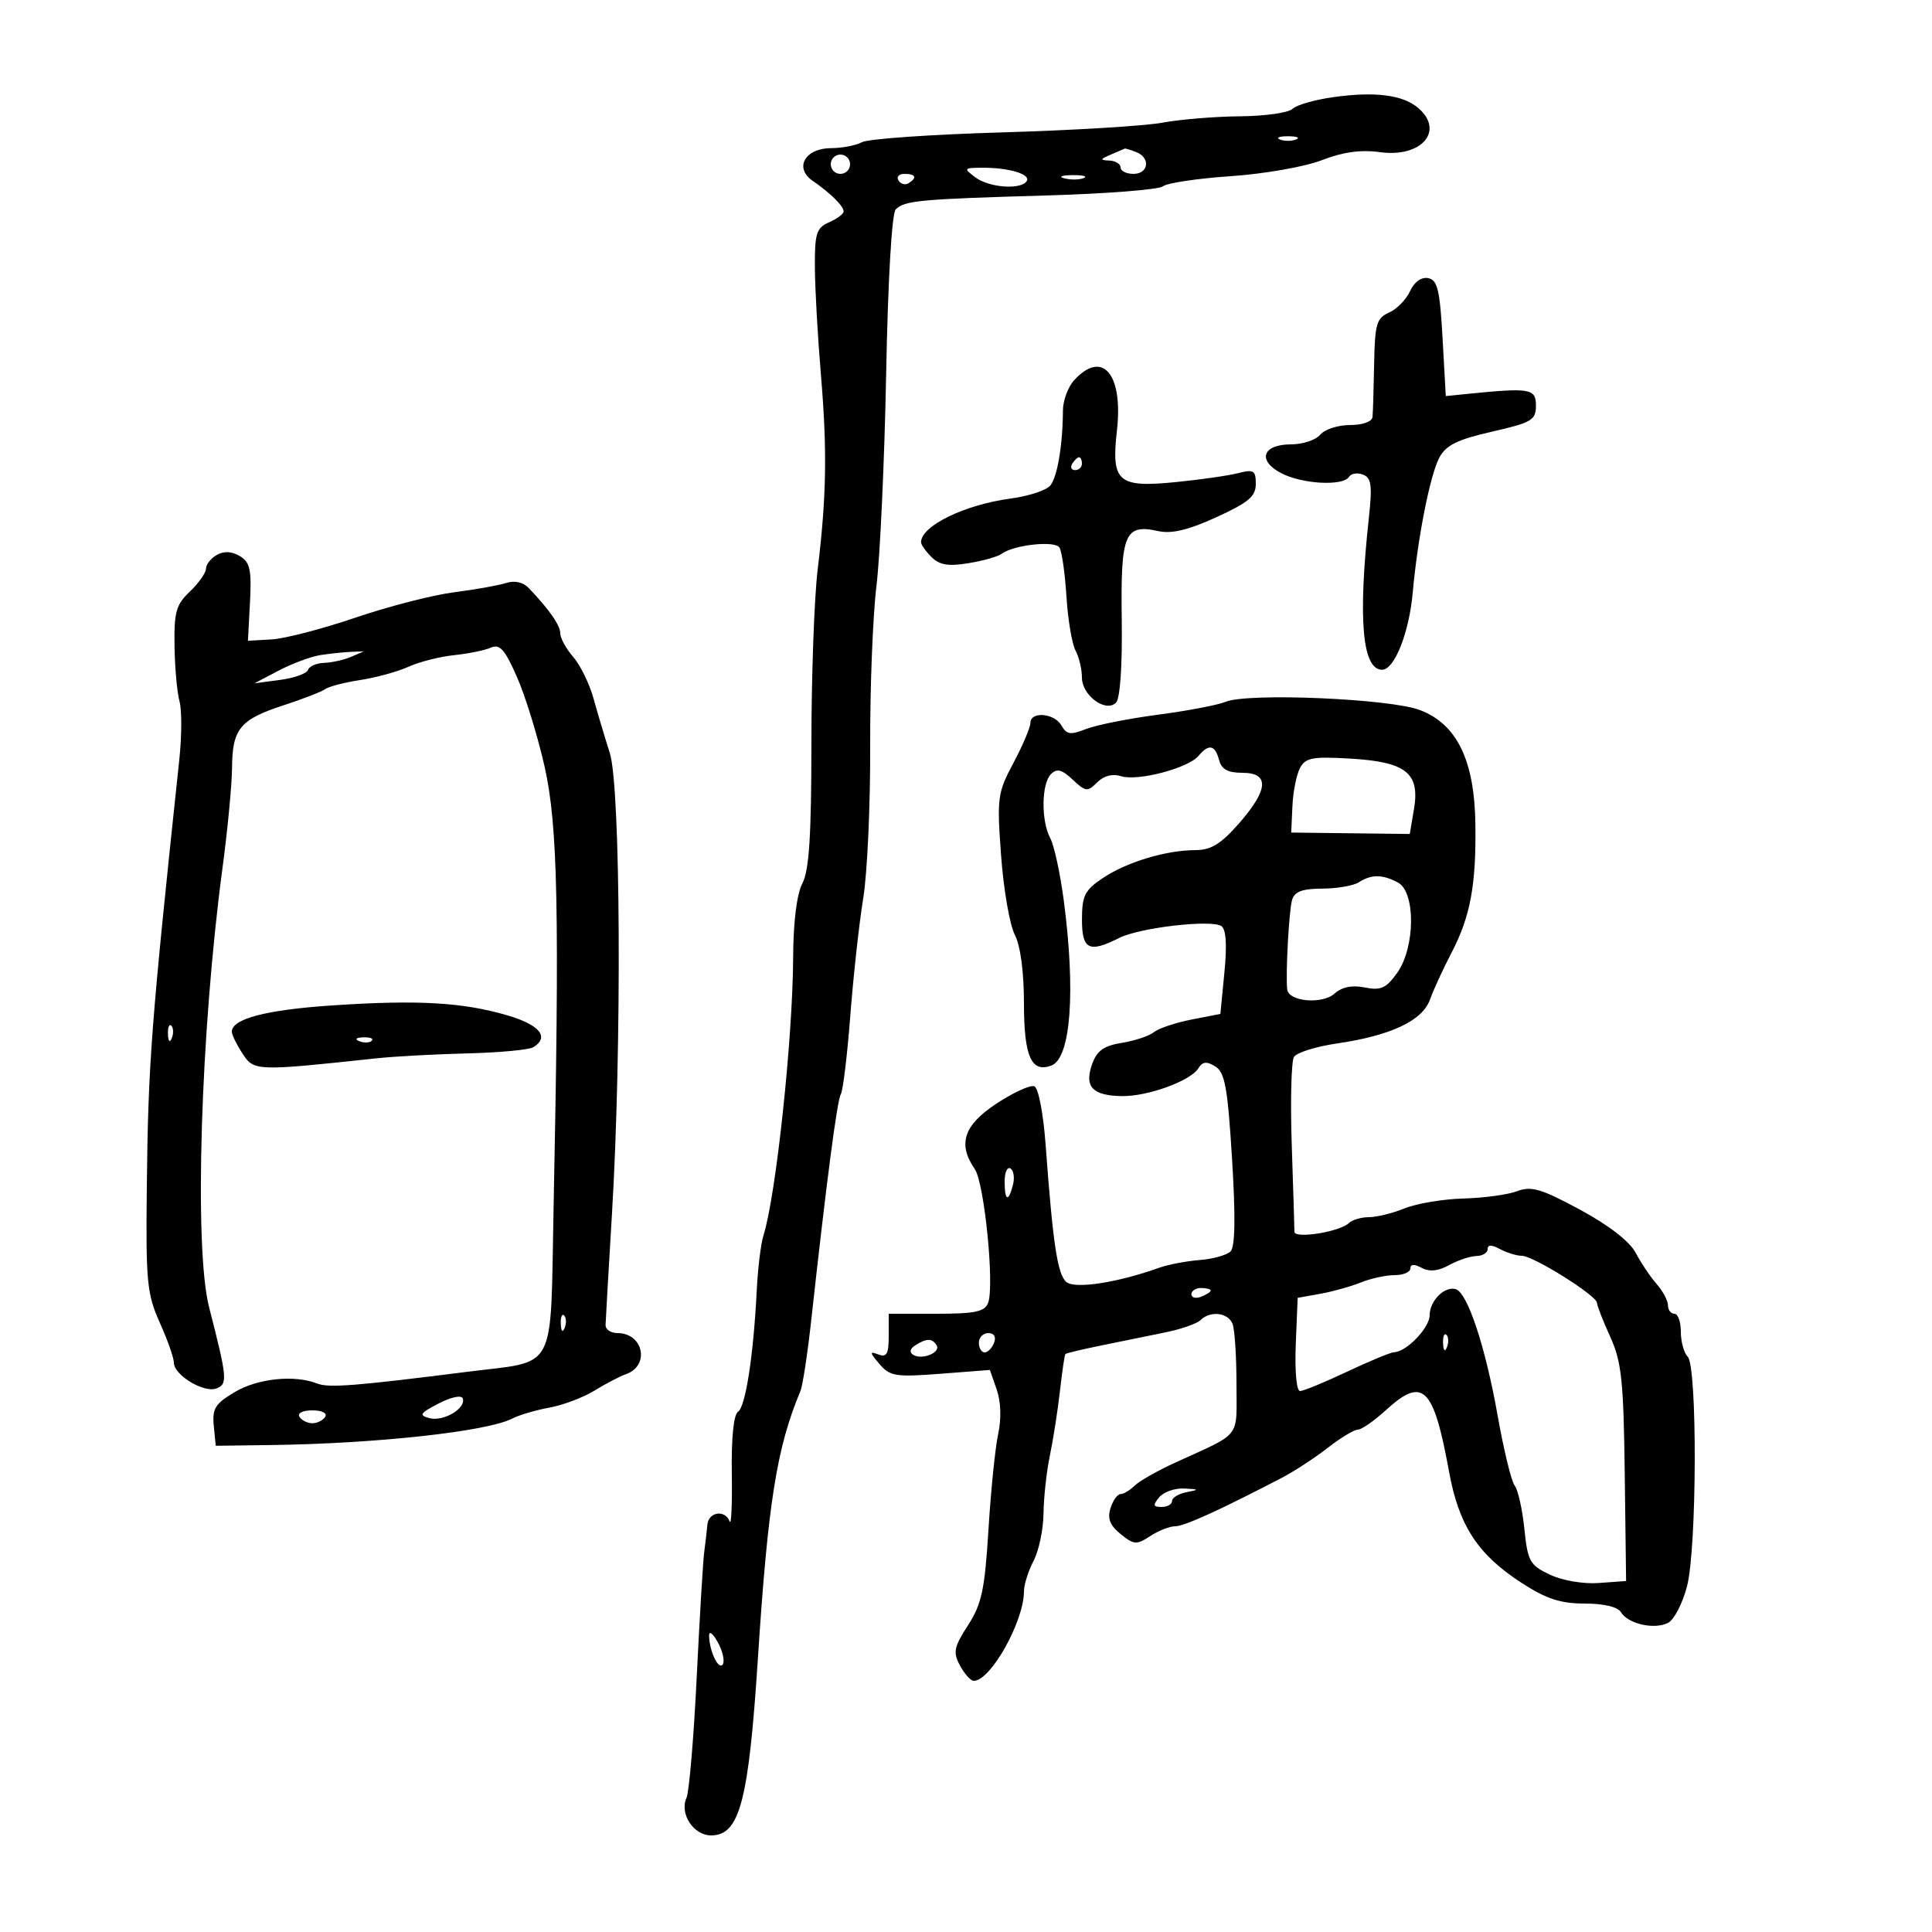 <svg xmlns="http://www.w3.org/2000/svg" width="300" height="300" viewBox="0 0 300 300" version="1.1">
	<path d="M 207.147 15.068 C 204.202 15.474, 201.300 16.300, 200.697 16.903 C 200.093 17.507, 196.428 18.027, 192.550 18.060 C 188.673 18.092, 183.250 18.537, 180.500 19.048 C 177.750 19.559, 166.524 20.239, 155.552 20.559 C 144.581 20.879, 134.823 21.560, 133.868 22.071 C 132.913 22.582, 130.768 23, 129.101 23 C 125.020 23, 123.264 26.052, 126.182 28.072 C 128.993 30.017, 131 32.002, 131 32.834 C 131 33.215, 129.988 33.970, 128.750 34.513 C 126.770 35.382, 126.504 36.220, 126.535 41.500 C 126.554 44.800, 126.969 52.225, 127.456 58 C 128.462 69.914, 128.347 77.021, 126.964 88.474 C 126.434 92.859, 125.997 105.009, 125.994 115.474 C 125.989 129.787, 125.642 135.162, 124.594 137.171 C 123.721 138.845, 123.185 143.141, 123.160 148.671 C 123.103 161.296, 120.491 185.726, 118.542 191.866 C 118.144 193.122, 117.679 196.928, 117.510 200.325 C 117.007 210.437, 115.772 218.453, 114.600 219.216 C 113.920 219.659, 113.551 223.287, 113.634 228.716 C 113.708 233.547, 113.558 236.938, 113.301 236.250 C 112.599 234.374, 110.023 234.746, 109.844 236.750 C 109.758 237.713, 109.536 239.625, 109.351 241 C 109.165 242.375, 108.639 251.150, 108.182 260.500 C 107.724 269.850, 107.012 278.252, 106.598 279.172 C 105.487 281.642, 107.689 285, 110.421 285 C 114.853 285, 116.247 279.724, 117.687 257.500 C 119.252 233.340, 120.622 224.732, 124.292 216 C 124.639 215.175, 125.394 210.225, 125.969 205 C 128.374 183.183, 129.992 170.822, 130.566 169.894 C 130.901 169.350, 131.563 163.865, 132.036 157.703 C 132.509 151.541, 133.411 143.350, 134.040 139.500 C 134.670 135.650, 135.156 125.075, 135.120 116 C 135.084 106.925, 135.523 95.675, 136.094 91 C 136.666 86.325, 137.344 71.482, 137.602 58.015 C 137.881 43.447, 138.481 33.119, 139.085 32.515 C 140.462 31.137, 142.834 30.918, 162.480 30.352 C 171.819 30.083, 179.966 29.443, 180.583 28.931 C 181.201 28.418, 185.935 27.710, 191.103 27.357 C 196.324 27.001, 202.607 25.898, 205.241 24.876 C 208.536 23.597, 211.303 23.217, 214.309 23.629 C 220.716 24.507, 224.339 20.338, 220.250 16.792 C 217.890 14.745, 213.585 14.179, 207.147 15.068 M 198.750 21.662 C 199.438 21.940, 200.563 21.940, 201.250 21.662 C 201.938 21.385, 201.375 21.158, 200 21.158 C 198.625 21.158, 198.063 21.385, 198.750 21.662 M 172.500 24 C 170.790 24.735, 170.754 24.870, 172.250 24.930 C 173.213 24.968, 174 25.450, 174 26 C 174 26.550, 174.900 27, 176 27 C 178.373 27, 178.684 24.477, 176.418 23.607 C 175.548 23.273, 174.761 23.032, 174.668 23.070 C 174.576 23.109, 173.600 23.527, 172.500 24 M 129 25.500 C 129 26.325, 129.675 27, 130.500 27 C 131.325 27, 132 26.325, 132 25.500 C 132 24.675, 131.325 24, 130.500 24 C 129.675 24, 129 24.675, 129 25.500 M 151.441 27.532 C 153.578 29.148, 158.566 29.511, 159.430 28.114 C 160.088 27.049, 156.640 26.020, 152.500 26.045 C 149.647 26.063, 149.595 26.135, 151.441 27.532 M 139.510 28.016 C 139.856 28.575, 140.557 28.774, 141.069 28.457 C 142.456 27.600, 142.198 27, 140.441 27 C 139.584 27, 139.165 27.457, 139.510 28.016 M 165.269 27.693 C 166.242 27.947, 167.592 27.930, 168.269 27.656 C 168.946 27.382, 168.150 27.175, 166.500 27.195 C 164.850 27.215, 164.296 27.439, 165.269 27.693 M 218.946 45.220 C 218.354 46.519, 216.886 48.014, 215.685 48.541 C 213.757 49.387, 213.485 50.325, 213.375 56.500 C 213.307 60.350, 213.194 64.063, 213.125 64.750 C 213.052 65.479, 211.591 66, 209.622 66 C 207.765 66, 205.685 66.675, 205 67.500 C 204.315 68.325, 202.283 69, 200.485 69 C 196.018 69, 195.176 71.522, 198.985 73.492 C 202.247 75.179, 208.566 75.511, 209.473 74.044 C 209.798 73.518, 210.774 73.360, 211.641 73.693 C 212.945 74.193, 213.104 75.357, 212.557 80.399 C 210.846 96.164, 211.529 104, 214.614 104 C 216.531 104, 218.811 98.248, 219.371 92 C 220.130 83.520, 222.057 73.761, 223.507 71.046 C 224.533 69.125, 226.302 68.254, 231.659 67.032 C 237.860 65.617, 238.500 65.239, 238.500 62.986 C 238.500 60.339, 237.616 60.185, 228 61.149 L 224.500 61.500 224 52.510 C 223.582 45.003, 223.213 43.466, 221.761 43.189 C 220.701 42.987, 219.602 43.780, 218.946 45.220 M 166.787 59.046 C 165.845 60.080, 165.066 62.180, 165.054 63.713 C 165.015 69.161, 164.187 74.070, 163.084 75.399 C 162.469 76.140, 159.699 77.048, 156.929 77.415 C 149.818 78.358, 143.073 81.637, 143.015 84.179 C 143.007 84.552, 143.736 85.593, 144.636 86.493 C 145.885 87.742, 147.248 87.969, 150.386 87.452 C 152.649 87.079, 154.950 86.433, 155.500 86.017 C 157.367 84.605, 163.817 83.896, 164.516 85.026 C 164.886 85.624, 165.373 89.046, 165.598 92.630 C 165.824 96.214, 166.456 99.984, 167.004 101.008 C 167.552 102.031, 168 103.915, 168 105.194 C 168 107.980, 171.691 110.709, 173.292 109.108 C 173.935 108.465, 174.284 103.395, 174.183 96.141 C 173.999 82.855, 174.633 81.321, 179.840 82.465 C 181.932 82.924, 184.498 82.313, 188.881 80.312 C 193.871 78.033, 195 77.079, 195 75.142 C 195 73.047, 194.675 72.850, 192.250 73.470 C 190.738 73.857, 186.392 74.481, 182.593 74.858 C 173.566 75.754, 172.533 74.848, 173.438 66.842 C 174.433 58.054, 171.173 54.233, 166.787 59.046 M 166.500 72 C 166.160 72.550, 166.359 73, 166.941 73 C 167.523 73, 168 72.550, 168 72 C 168 71.450, 167.802 71, 167.559 71 C 167.316 71, 166.840 71.450, 166.500 72 M 33.685 86.157 C 32.758 86.675, 31.992 87.640, 31.983 88.300 C 31.973 88.960, 30.848 90.560, 29.483 91.855 C 27.335 93.892, 27.013 95.040, 27.100 100.355 C 27.155 103.735, 27.503 107.585, 27.874 108.911 C 28.245 110.236, 28.233 114.286, 27.847 117.911 C 23.440 159.353, 23.006 165.074, 22.794 184.500 C 22.636 199.029, 22.822 200.948, 24.810 205.377 C 26.015 208.060, 27 210.862, 27 211.604 C 27 213.517, 31.670 216.341, 33.604 215.598 C 35.380 214.917, 35.301 214.031, 32.471 203 C 30.113 193.812, 31.138 160.262, 34.557 134.716 C 35.351 128.784, 36.014 121.809, 36.032 119.216 C 36.073 113.175, 37.269 111.721, 44 109.528 C 47.025 108.542, 49.950 107.406, 50.500 107.004 C 51.050 106.602, 53.497 105.968, 55.937 105.595 C 58.377 105.222, 61.752 104.293, 63.437 103.531 C 65.122 102.769, 68.300 101.961, 70.500 101.735 C 72.700 101.509, 75.274 100.983, 76.220 100.566 C 77.610 99.955, 78.392 100.838, 80.287 105.154 C 81.578 108.094, 83.499 114.325, 84.557 119 C 86.626 128.149, 86.899 141.540, 85.957 187.714 C 85.430 213.561, 86.673 211.222, 72.500 213.020 C 55.286 215.204, 51.034 215.538, 49.272 214.841 C 45.758 213.452, 40.069 214.026, 36.504 216.130 C 33.419 217.951, 32.937 218.715, 33.196 221.380 L 33.500 224.500 42 224.387 C 58.490 224.169, 75.672 222.282, 79.573 220.261 C 80.633 219.712, 83.218 218.953, 85.317 218.574 C 87.417 218.194, 90.567 217.004, 92.317 215.928 C 94.068 214.852, 96.256 213.709, 97.181 213.387 C 100.958 212.074, 99.923 207, 95.878 207 C 94.845 207, 94.014 206.438, 94.031 205.750 C 94.049 205.063, 94.496 197.300, 95.025 188.500 C 96.568 162.842, 96.380 122.244, 94.694 116.944 C 93.917 114.500, 92.771 110.661, 92.149 108.413 C 91.527 106.165, 90.114 103.284, 89.009 102.010 C 87.904 100.736, 87 99.093, 87 98.358 C 87 97.103, 85.315 94.679, 82.101 91.311 C 81.228 90.396, 79.912 90.100, 78.601 90.524 C 77.445 90.897, 73.800 91.548, 70.500 91.970 C 67.200 92.393, 60.317 94.163, 55.205 95.904 C 50.093 97.646, 44.243 99.167, 42.205 99.285 L 38.500 99.500 38.818 93.500 C 39.084 88.486, 38.827 87.312, 37.253 86.357 C 36.020 85.609, 34.788 85.539, 33.685 86.157 M 49.802 101.711 C 48.319 101.938, 45.394 103.019, 43.302 104.115 L 39.500 106.106 43.492 105.577 C 45.688 105.286, 47.638 104.587, 47.825 104.024 C 48.013 103.461, 49.142 102.968, 50.333 102.930 C 51.525 102.891, 53.400 102.473, 54.500 102 L 56.500 101.141 54.500 101.220 C 53.400 101.264, 51.286 101.485, 49.802 101.711 M 190.316 108.976 C 189.115 109.477, 184.390 110.378, 179.816 110.979 C 175.242 111.580, 170.210 112.581, 168.634 113.205 C 166.231 114.155, 165.618 114.069, 164.835 112.669 C 163.747 110.726, 160 110.407, 160 112.258 C 160 112.950, 158.819 115.733, 157.377 118.444 C 154.887 123.121, 154.789 123.857, 155.451 132.880 C 155.835 138.109, 156.791 143.628, 157.575 145.144 C 158.457 146.850, 159 150.922, 159 155.828 C 159 164.050, 160.152 166.646, 163.270 165.450 C 166.272 164.298, 167.044 153.996, 165.186 139.854 C 164.634 135.649, 163.691 131.291, 163.091 130.170 C 161.642 127.462, 161.701 121.699, 163.193 120.207 C 164.117 119.283, 164.878 119.476, 166.566 121.062 C 168.578 122.952, 168.872 122.985, 170.370 121.487 C 171.410 120.447, 172.752 120.104, 174.102 120.532 C 176.662 121.345, 184.525 119.277, 186.103 117.375 C 187.690 115.464, 188.677 115.657, 189.290 118 C 189.671 119.456, 190.654 120, 192.906 120 C 197.160 120, 196.984 122.616, 192.380 127.870 C 189.588 131.054, 188.043 132.001, 185.630 132.006 C 181.079 132.014, 174.976 133.852, 171.257 136.335 C 168.450 138.208, 168.013 139.072, 168.007 142.750 C 167.999 147.468, 169.090 148.012, 173.800 145.640 C 176.957 144.049, 188.004 142.759, 189.635 143.791 C 190.385 144.265, 190.548 146.642, 190.128 150.971 L 189.500 157.442 185 158.320 C 182.525 158.804, 179.914 159.679, 179.198 160.265 C 178.481 160.852, 176.240 161.601, 174.217 161.930 C 171.371 162.392, 170.320 163.148, 169.574 165.269 C 168.354 168.739, 169.602 170.096, 174.111 170.203 C 178.110 170.298, 184.839 167.874, 186.074 165.894 C 186.738 164.829, 187.363 164.761, 188.722 165.605 C 190.207 166.528, 190.634 168.900, 191.315 179.990 C 191.866 188.954, 191.791 193.609, 191.085 194.315 C 190.509 194.891, 188.349 195.494, 186.284 195.657 C 184.218 195.820, 181.397 196.358, 180.014 196.852 C 173.541 199.168, 166.932 200.189, 165.594 199.078 C 164.216 197.934, 163.500 193.213, 162.368 177.805 C 162.003 172.842, 161.245 168.924, 160.602 168.677 C 159.982 168.440, 157.343 169.648, 154.737 171.362 C 149.648 174.711, 148.676 177.633, 151.358 181.527 C 152.859 183.708, 154.450 199.664, 153.431 202.320 C 152.907 203.684, 151.394 204, 145.393 204 L 138 204 138 207.469 C 138 210.257, 137.682 210.815, 136.378 210.315 C 135.002 209.787, 135.030 210.012, 136.561 211.801 C 138.201 213.716, 139.070 213.855, 146.038 213.318 L 153.709 212.726 154.769 215.768 C 155.422 217.641, 155.510 220.289, 154.998 222.655 C 154.540 224.770, 153.861 231.450, 153.489 237.500 C 152.914 246.856, 152.438 249.080, 150.306 252.379 C 148.117 255.769, 147.961 256.558, 149.069 258.629 C 149.767 259.933, 150.731 261, 151.211 261 C 153.828 261, 159 251.767, 159 247.094 C 159 246.068, 159.672 243.940, 160.494 242.364 C 161.315 240.789, 162.010 237.475, 162.037 235 C 162.065 232.525, 162.510 228.475, 163.027 226 C 163.544 223.525, 164.246 219.025, 164.587 216 C 164.928 212.975, 165.308 210.391, 165.430 210.257 C 165.552 210.123, 168.093 209.517, 171.076 208.908 C 174.059 208.300, 178.506 207.393, 180.959 206.892 C 183.411 206.392, 185.864 205.536, 186.409 204.991 C 187.921 203.479, 190.713 203.810, 191.393 205.582 C 191.727 206.452, 192 210.651, 192 214.913 C 192 223.531, 192.933 222.334, 182.500 227.108 C 179.750 228.367, 176.905 229.982, 176.179 230.698 C 175.452 231.414, 174.470 232, 173.996 232 C 173.522 232, 172.822 232.985, 172.440 234.188 C 171.930 235.796, 172.347 236.862, 174.013 238.211 C 176.075 239.882, 176.489 239.910, 178.605 238.523 C 179.883 237.686, 181.627 237, 182.479 237 C 183.880 237, 189.360 234.511, 199 229.497 C 200.925 228.496, 204.140 226.400, 206.144 224.839 C 208.148 223.277, 210.258 222, 210.832 222 C 211.407 222, 213.355 220.650, 215.161 219 C 220.966 213.698, 222.587 215.262, 225.003 228.500 C 226.536 236.895, 229.455 241.374, 236.275 245.791 C 240.115 248.277, 242.319 249, 246.066 249 C 249.043 249, 251.208 249.515, 251.700 250.341 C 252.791 252.169, 256.947 253.099, 259.035 251.981 C 259.976 251.478, 261.297 248.913, 261.970 246.283 C 263.501 240.302, 263.575 212.175, 262.065 210.665 C 261.479 210.079, 261 208.340, 261 206.800 C 261 205.260, 260.550 204, 260 204 C 259.450 204, 259 203.410, 259 202.689 C 259 201.967, 258.212 200.483, 257.250 199.390 C 256.288 198.297, 254.825 196.122, 254 194.557 C 253.056 192.765, 249.850 190.277, 245.349 187.842 C 239.334 184.589, 237.785 184.131, 235.601 184.962 C 234.173 185.505, 230.416 186.019, 227.252 186.104 C 224.088 186.189, 219.983 186.876, 218.128 187.630 C 216.273 188.383, 213.776 189, 212.578 189 C 211.380 189, 209.972 189.415, 209.450 189.922 C 208.053 191.279, 201 192.403, 201 191.269 C 201 190.745, 200.813 184.698, 200.584 177.832 C 200.355 170.965, 200.509 164.795, 200.926 164.120 C 201.343 163.445, 204.343 162.505, 207.592 162.031 C 215.966 160.809, 220.873 158.497, 222.044 155.222 C 222.579 153.725, 224.072 150.475, 225.362 148 C 228.318 142.329, 229.225 137.477, 229.098 128 C 228.965 118.073, 226.249 112.470, 220.500 110.262 C 215.875 108.486, 193.755 107.544, 190.316 108.976 M 201.863 119.257 C 201.315 120.280, 200.784 122.953, 200.684 125.198 L 200.500 129.278 209.705 129.389 L 218.909 129.500 219.562 125.635 C 220.508 120.030, 218.330 118.302, 209.679 117.796 C 203.808 117.452, 202.720 117.655, 201.863 119.257 M 211 137 C 210.175 137.533, 207.618 137.976, 205.317 137.985 C 202.201 137.996, 201.006 138.446, 200.630 139.750 C 200.148 141.419, 199.615 151.247, 199.876 153.633 C 200.084 155.532, 205.318 155.996, 207.223 154.286 C 208.369 153.257, 209.945 152.939, 211.929 153.336 C 214.422 153.834, 215.248 153.461, 216.956 151.062 C 219.770 147.109, 219.838 138.519, 217.066 137.035 C 214.671 135.754, 212.944 135.744, 211 137 M 51.572 156.121 C 41.313 156.808, 36 158.201, 36 160.204 C 36 160.681, 36.747 162.211, 37.661 163.605 C 39.449 166.334, 39.715 166.343, 58.500 164.331 C 61.250 164.037, 67.580 163.694, 72.566 163.570 C 77.553 163.446, 82.166 163.016, 82.816 162.613 C 85.369 161.036, 83.806 159.130, 78.750 157.651 C 71.822 155.626, 64.831 155.233, 51.572 156.121 M 26.079 160.583 C 26.127 161.748, 26.364 161.985, 26.683 161.188 C 26.972 160.466, 26.936 159.603, 26.604 159.271 C 26.272 158.939, 26.036 159.529, 26.079 160.583 M 55.813 161.683 C 56.534 161.972, 57.397 161.936, 57.729 161.604 C 58.061 161.272, 57.471 161.036, 56.417 161.079 C 55.252 161.127, 55.015 161.364, 55.813 161.683 M 156 183.441 C 156 186.505, 156.570 186.753, 157.289 184.001 C 157.577 182.902, 157.404 181.750, 156.906 181.442 C 156.408 181.134, 156 182.034, 156 183.441 M 231 193.965 C 231 194.534, 230.213 195.016, 229.250 195.035 C 228.287 195.055, 226.382 195.690, 225.016 196.446 C 223.327 197.381, 221.968 197.518, 220.766 196.875 C 219.607 196.254, 219 196.285, 219 196.965 C 219 197.534, 217.904 198, 216.565 198 C 215.226 198, 212.863 198.512, 211.315 199.138 C 209.767 199.763, 206.925 200.557, 205 200.902 L 201.500 201.528 201.206 208.764 C 201.038 212.894, 201.322 216, 201.866 216 C 202.391 216, 205.673 214.650, 209.160 213.001 C 212.647 211.351, 215.950 209.986, 216.500 209.968 C 218.425 209.902, 222 206.161, 222 204.212 C 222 201.964, 224.375 199.625, 226.081 200.194 C 227.900 200.800, 230.674 209.201, 232.545 219.771 C 233.492 225.122, 234.686 230.031, 235.199 230.681 C 235.711 231.330, 236.387 234.345, 236.700 237.381 C 237.223 242.445, 237.548 243.032, 240.655 244.507 C 242.600 245.430, 245.840 245.983, 248.270 245.807 L 252.500 245.500 252.289 228.781 C 252.107 214.372, 251.796 211.443, 250.039 207.586 C 248.918 205.124, 247.990 202.748, 247.978 202.305 C 247.947 201.179, 238.085 195, 236.319 195 C 235.521 195, 233.998 194.534, 232.934 193.965 C 231.601 193.251, 231 193.251, 231 193.965 M 185 200.969 C 185 201.501, 185.675 201.678, 186.500 201.362 C 187.325 201.045, 188 200.609, 188 200.393 C 188 200.177, 187.325 200, 186.500 200 C 185.675 200, 185 200.436, 185 200.969 M 87.079 205.583 C 87.127 206.748, 87.364 206.985, 87.683 206.188 C 87.972 205.466, 87.936 204.603, 87.604 204.271 C 87.272 203.939, 87.036 204.529, 87.079 205.583 M 152 208.500 C 152 209.325, 152.402 210, 152.893 210 C 153.384 210, 154.045 209.325, 154.362 208.500 C 154.712 207.586, 154.363 207, 153.469 207 C 152.661 207, 152 207.675, 152 208.500 M 224.079 208.583 C 224.127 209.748, 224.364 209.985, 224.683 209.188 C 224.972 208.466, 224.936 207.603, 224.604 207.271 C 224.272 206.939, 224.036 207.529, 224.079 208.583 M 142.143 208.890 C 141.292 209.430, 141.165 209.984, 141.803 210.378 C 143.174 211.226, 146.130 210.019, 145.435 208.895 C 144.749 207.784, 143.891 207.783, 142.143 208.890 M 68.112 217.932 C 65.197 219.448, 64.998 219.766, 66.691 220.209 C 68.871 220.779, 72.410 218.681, 71.854 217.148 C 71.653 216.592, 70.036 216.931, 68.112 217.932 M 46.500 220 C 46.840 220.550, 47.740 221, 48.500 221 C 49.260 221, 50.160 220.550, 50.500 220 C 50.852 219.431, 49.991 219, 48.500 219 C 47.009 219, 46.148 219.431, 46.500 220 M 180 232.500 C 178.980 233.729, 179.049 234, 180.378 234 C 181.270 234, 182 233.581, 182 233.070 C 182 232.558, 183.012 231.944, 184.250 231.706 C 186.267 231.317, 186.228 231.258, 183.872 231.136 C 182.427 231.061, 180.685 231.675, 180 232.500 M 110.106 254 C 110.163 256.448, 111.608 259.443, 112.240 258.421 C 112.561 257.901, 112.205 256.356, 111.448 254.987 C 110.690 253.619, 110.087 253.175, 110.106 254" stroke="none" fill="black" fill-rule="evenodd"/>
</svg>